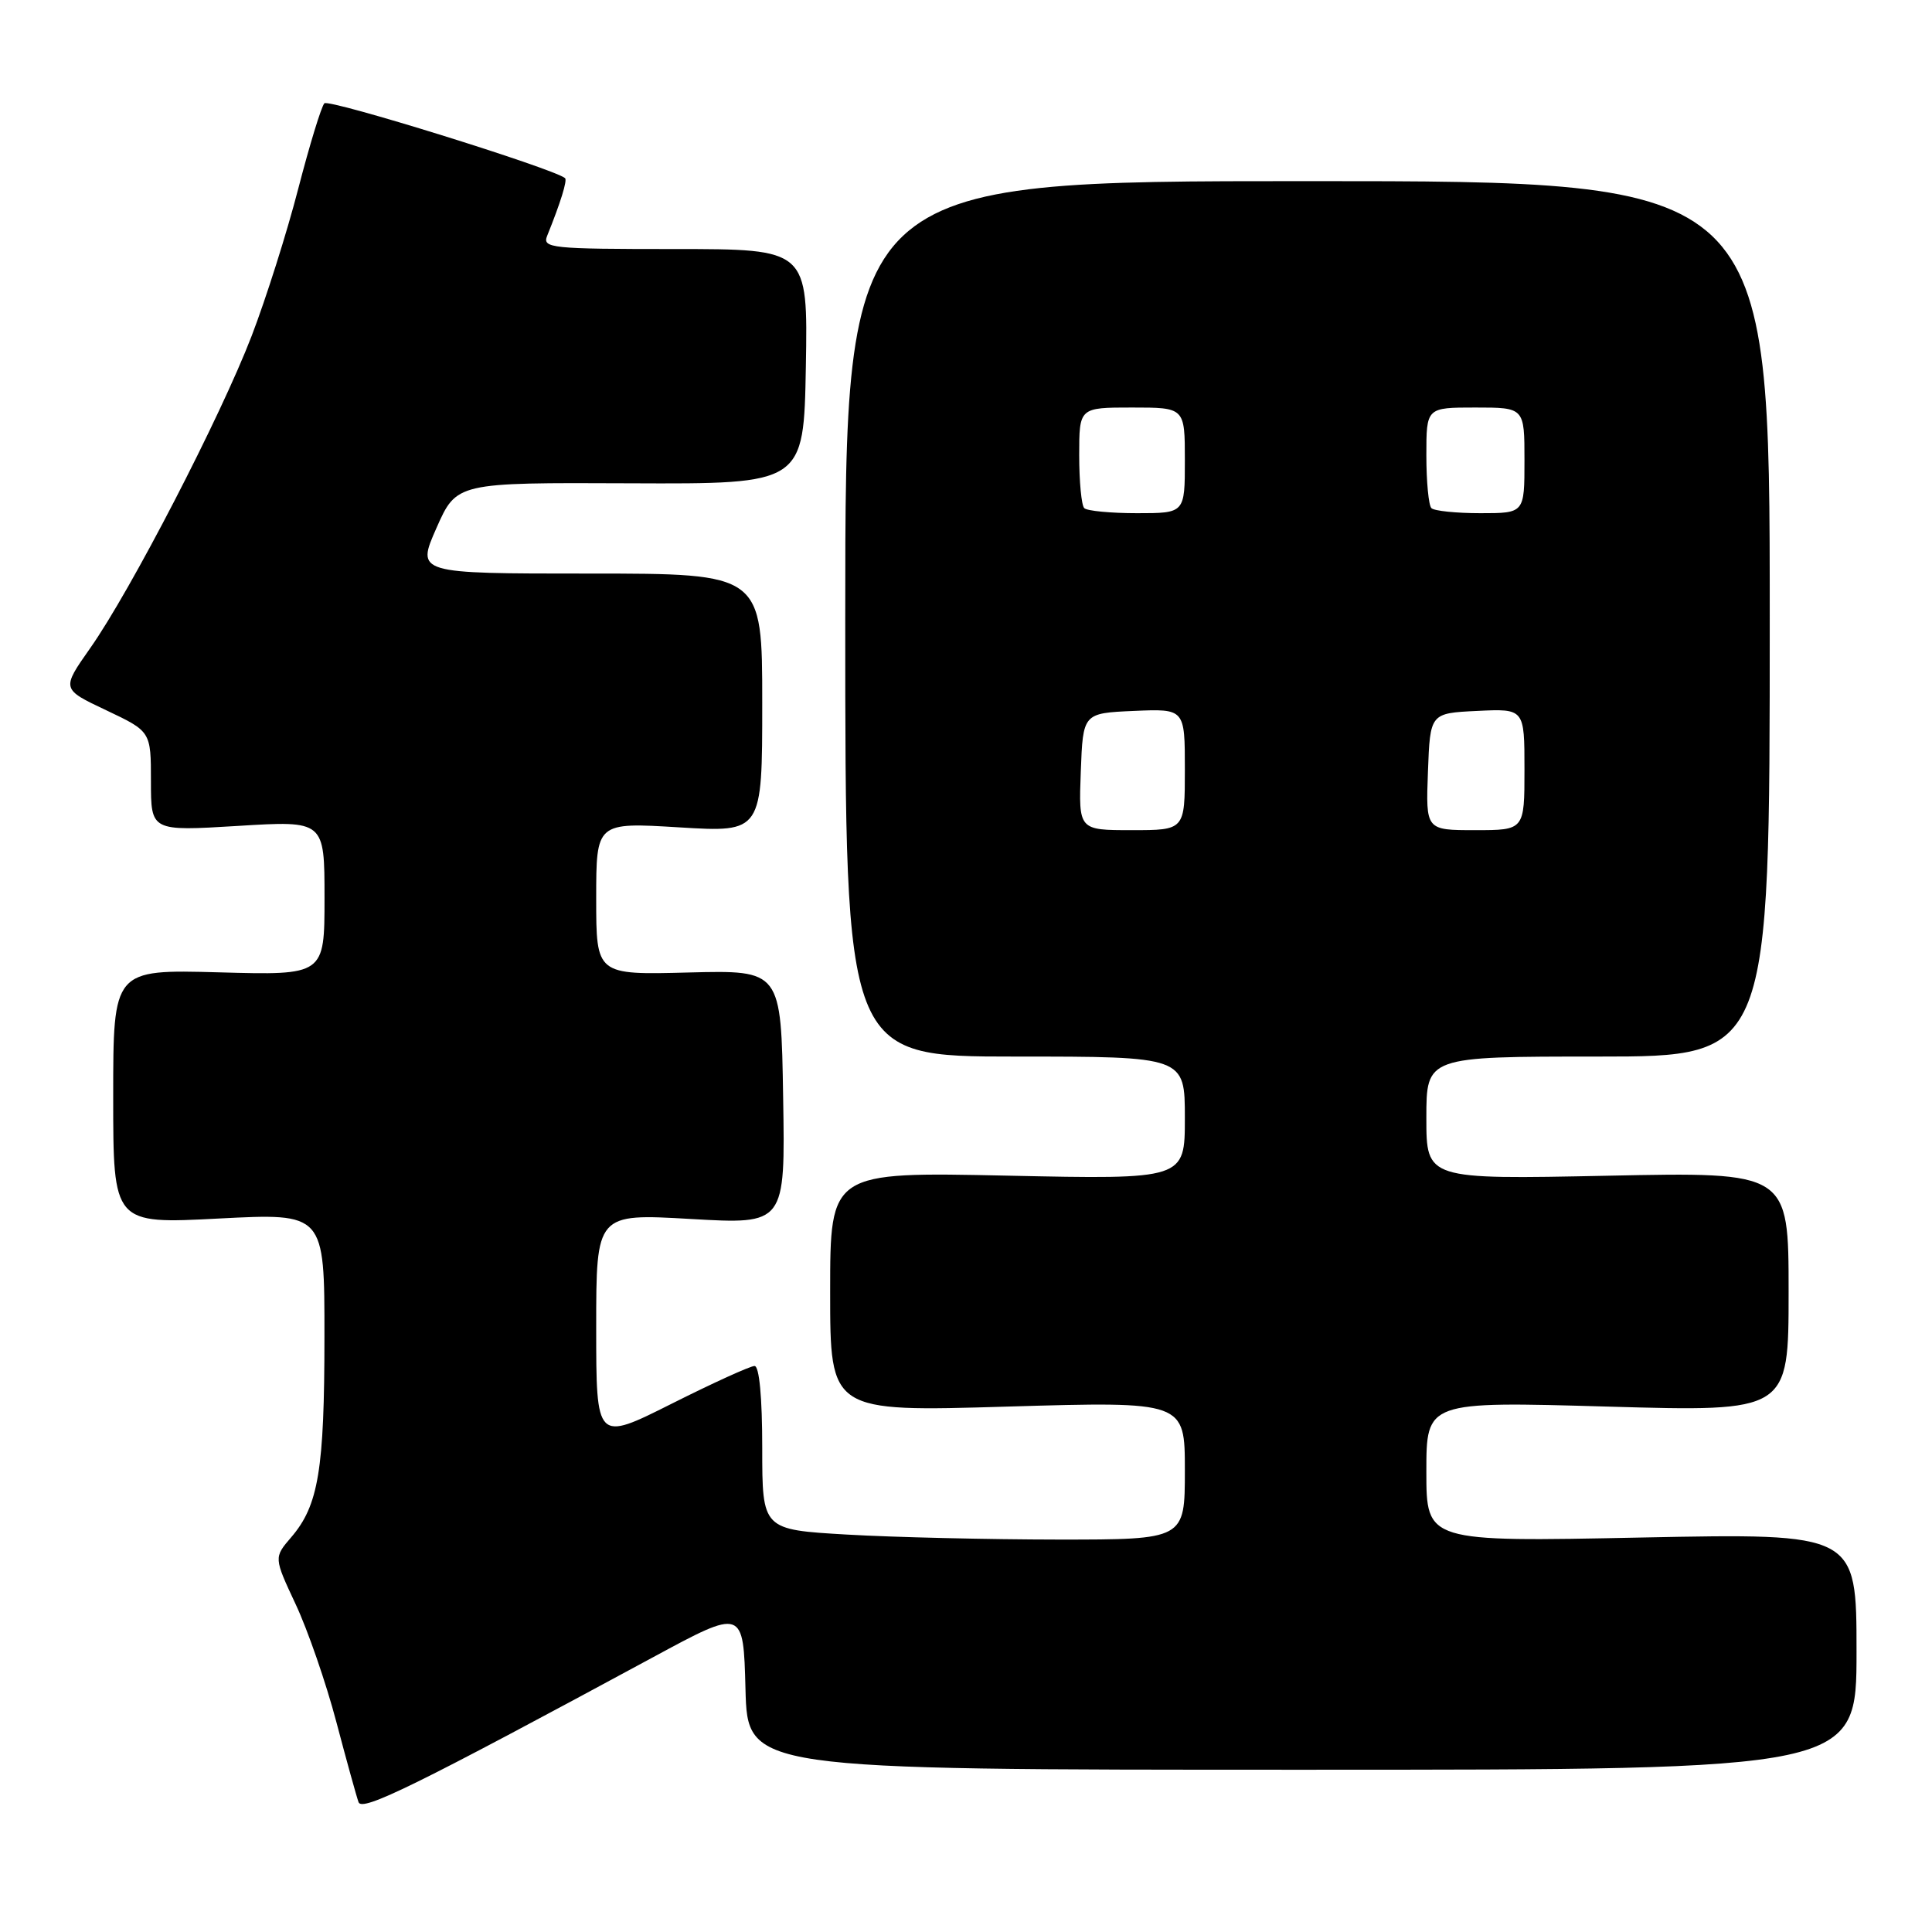 <?xml version="1.0" encoding="UTF-8" standalone="no"?>
<!DOCTYPE svg PUBLIC "-//W3C//DTD SVG 1.1//EN" "http://www.w3.org/Graphics/SVG/1.1/DTD/svg11.dtd" >
<svg xmlns="http://www.w3.org/2000/svg" xmlns:xlink="http://www.w3.org/1999/xlink" version="1.1" viewBox="0 0 256 256">
 <g >
 <path fill="currentColor"
d=" M 86.50 219.61 C 98.50 213.12 98.50 213.12 98.78 223.81 C 99.06 234.50 99.06 234.50 172.53 234.50 C 246.00 234.50 246.00 234.50 246.00 218.83 C 246.00 203.16 246.00 203.16 217.50 203.73 C 189.00 204.31 189.00 204.31 189.00 195.00 C 189.00 185.69 189.00 185.69 213.00 186.38 C 237.00 187.07 237.00 187.07 237.00 171.18 C 237.00 155.29 237.00 155.29 213.00 155.79 C 189.00 156.28 189.00 156.28 189.00 148.14 C 189.00 140.00 189.00 140.00 211.75 140.00 C 234.50 140.00 234.50 140.00 234.50 82.00 C 234.50 24.00 234.50 24.00 173.25 24.00 C 112.00 24.00 112.00 24.00 112.00 82.00 C 112.00 140.00 112.00 140.00 134.50 140.00 C 157.00 140.00 157.00 140.00 157.00 148.14 C 157.00 156.28 157.00 156.28 133.50 155.78 C 110.00 155.28 110.00 155.28 110.00 171.18 C 110.00 187.08 110.00 187.08 133.50 186.38 C 157.00 185.69 157.00 185.69 157.00 194.84 C 157.00 204.00 157.00 204.00 140.25 204.00 C 131.04 203.99 118.44 203.70 112.25 203.34 C 101.00 202.69 101.00 202.69 101.00 191.85 C 101.00 185.15 100.61 181.00 99.98 181.00 C 99.42 181.00 94.47 183.25 88.98 186.01 C 79.00 191.02 79.00 191.02 79.00 175.91 C 79.00 160.80 79.00 160.80 91.52 161.52 C 104.05 162.24 104.05 162.24 103.77 145.40 C 103.50 128.55 103.50 128.55 91.25 128.86 C 79.00 129.18 79.00 129.18 79.00 119.07 C 79.00 108.96 79.00 108.96 90.00 109.63 C 101.00 110.30 101.00 110.30 101.00 93.15 C 101.00 76.00 101.00 76.00 78.08 76.00 C 55.17 76.00 55.17 76.00 57.83 69.97 C 60.50 63.94 60.50 63.94 83.50 64.04 C 106.50 64.14 106.50 64.14 106.78 48.57 C 107.05 33.00 107.05 33.00 89.42 33.00 C 73.02 33.00 71.84 32.88 72.50 31.25 C 74.28 26.85 75.20 23.87 74.87 23.60 C 73.23 22.29 43.55 13.06 42.98 13.69 C 42.57 14.14 41.02 19.22 39.52 25.00 C 38.03 30.78 35.25 39.55 33.35 44.50 C 29.24 55.20 17.30 78.30 11.94 85.90 C 8.14 91.31 8.14 91.31 14.07 94.11 C 20.00 96.92 20.00 96.92 20.00 103.53 C 20.00 110.14 20.00 110.14 31.50 109.44 C 43.00 108.73 43.00 108.73 43.00 118.98 C 43.00 129.23 43.00 129.23 29.00 128.84 C 15.00 128.46 15.00 128.46 15.00 145.32 C 15.00 162.19 15.00 162.19 29.00 161.46 C 43.00 160.74 43.00 160.74 42.99 177.12 C 42.99 194.75 42.20 199.49 38.59 203.69 C 36.28 206.38 36.28 206.38 39.18 212.58 C 40.78 215.99 43.20 222.99 44.56 228.14 C 45.92 233.29 47.25 238.09 47.51 238.80 C 47.97 240.09 55.11 236.58 86.50 219.61 Z  M 143.21 102.25 C 143.50 94.50 143.50 94.50 150.25 94.20 C 157.00 93.91 157.00 93.91 157.00 101.95 C 157.00 110.00 157.00 110.00 149.96 110.00 C 142.92 110.00 142.92 110.00 143.21 102.25 Z  M 189.21 102.25 C 189.50 94.50 189.50 94.50 195.75 94.20 C 202.00 93.90 202.00 93.90 202.00 101.95 C 202.00 110.00 202.00 110.00 195.46 110.00 C 188.92 110.00 188.92 110.00 189.21 102.25 Z  M 143.67 67.33 C 143.30 66.97 143.00 63.82 143.00 60.33 C 143.00 54.00 143.00 54.00 150.00 54.00 C 157.00 54.00 157.00 54.00 157.00 61.00 C 157.00 68.00 157.00 68.00 150.67 68.00 C 147.18 68.00 144.03 67.70 143.67 67.33 Z  M 189.67 67.33 C 189.30 66.97 189.00 63.82 189.00 60.33 C 189.00 54.00 189.00 54.00 195.50 54.00 C 202.00 54.00 202.00 54.00 202.00 61.00 C 202.00 68.00 202.00 68.00 196.17 68.00 C 192.96 68.00 190.03 67.70 189.67 67.33 Z "/>
</g>
</svg>